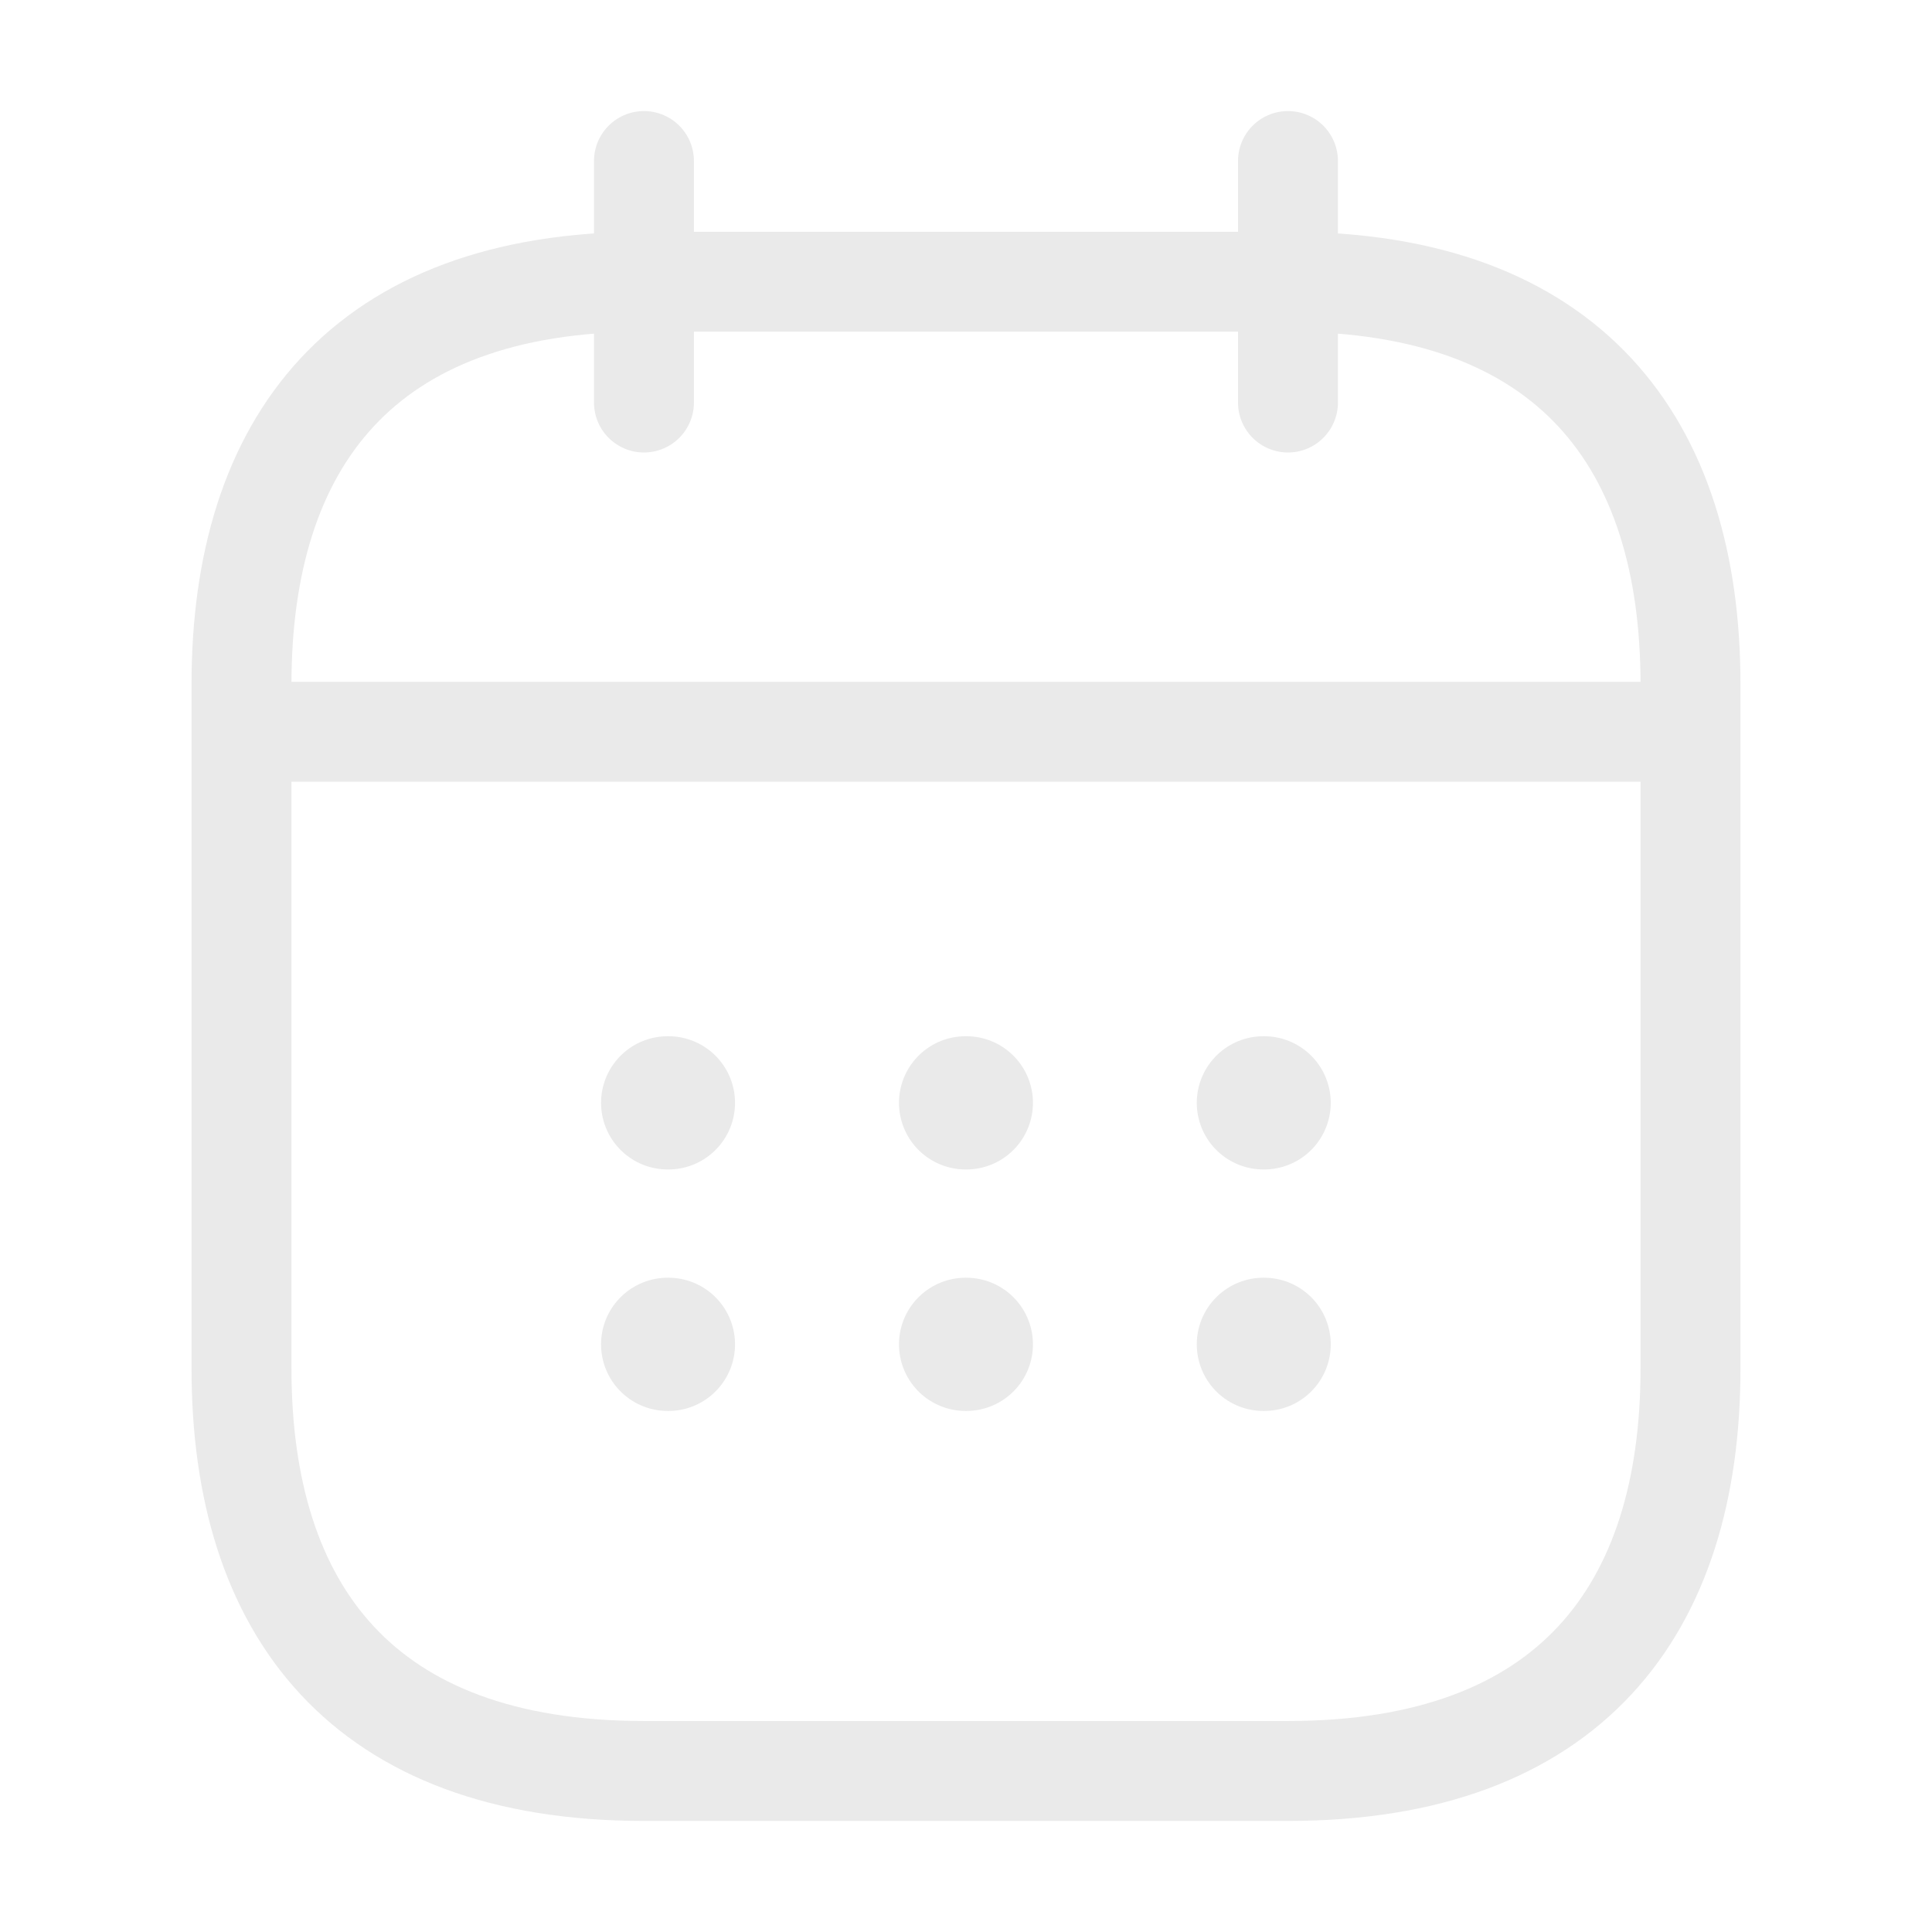 <svg width="29" height="29" viewBox="0 0 29 29" fill="none" xmlns="http://www.w3.org/2000/svg">
<path d="M9.666 2.417V6.042" stroke="#EAEAEA" stroke-width="1.5" stroke-miterlimit="10" stroke-linecap="round" stroke-linejoin="round"/>
<path d="M19.333 2.417V6.042" stroke="#EAEAEA" stroke-width="1.5" stroke-miterlimit="10" stroke-linecap="round" stroke-linejoin="round"/>
<path d="M4.229 10.984H24.771" stroke="#EAEAEA" stroke-width="1.5" stroke-miterlimit="10" stroke-linecap="round" stroke-linejoin="round"/>
<path d="M25.375 10.271V20.542C25.375 24.167 23.562 26.583 19.333 26.583H9.666C5.437 26.583 3.625 24.167 3.625 20.542V10.271C3.625 6.646 5.437 4.229 9.666 4.229H19.333C23.562 4.229 25.375 6.646 25.375 10.271Z" stroke="#EAEAEA" stroke-width="1.5" stroke-miterlimit="10" stroke-linecap="round" stroke-linejoin="round"/>
<path d="M18.964 16.554H18.975" stroke="#EAEAEA" stroke-width="2" stroke-linecap="round" stroke-linejoin="round"/>
<path d="M18.964 20.179H18.975" stroke="#EAEAEA" stroke-width="2" stroke-linecap="round" stroke-linejoin="round"/>
<path d="M14.494 16.554H14.505" stroke="#EAEAEA" stroke-width="2" stroke-linecap="round" stroke-linejoin="round"/>
<path d="M14.494 20.179H14.505" stroke="#EAEAEA" stroke-width="2" stroke-linecap="round" stroke-linejoin="round"/>
<path d="M10.022 16.554H10.033" stroke="#EAEAEA" stroke-width="2" stroke-linecap="round" stroke-linejoin="round"/>
<path d="M10.022 20.179H10.033" stroke="#EAEAEA" stroke-width="2" stroke-linecap="round" stroke-linejoin="round"/>
</svg>
